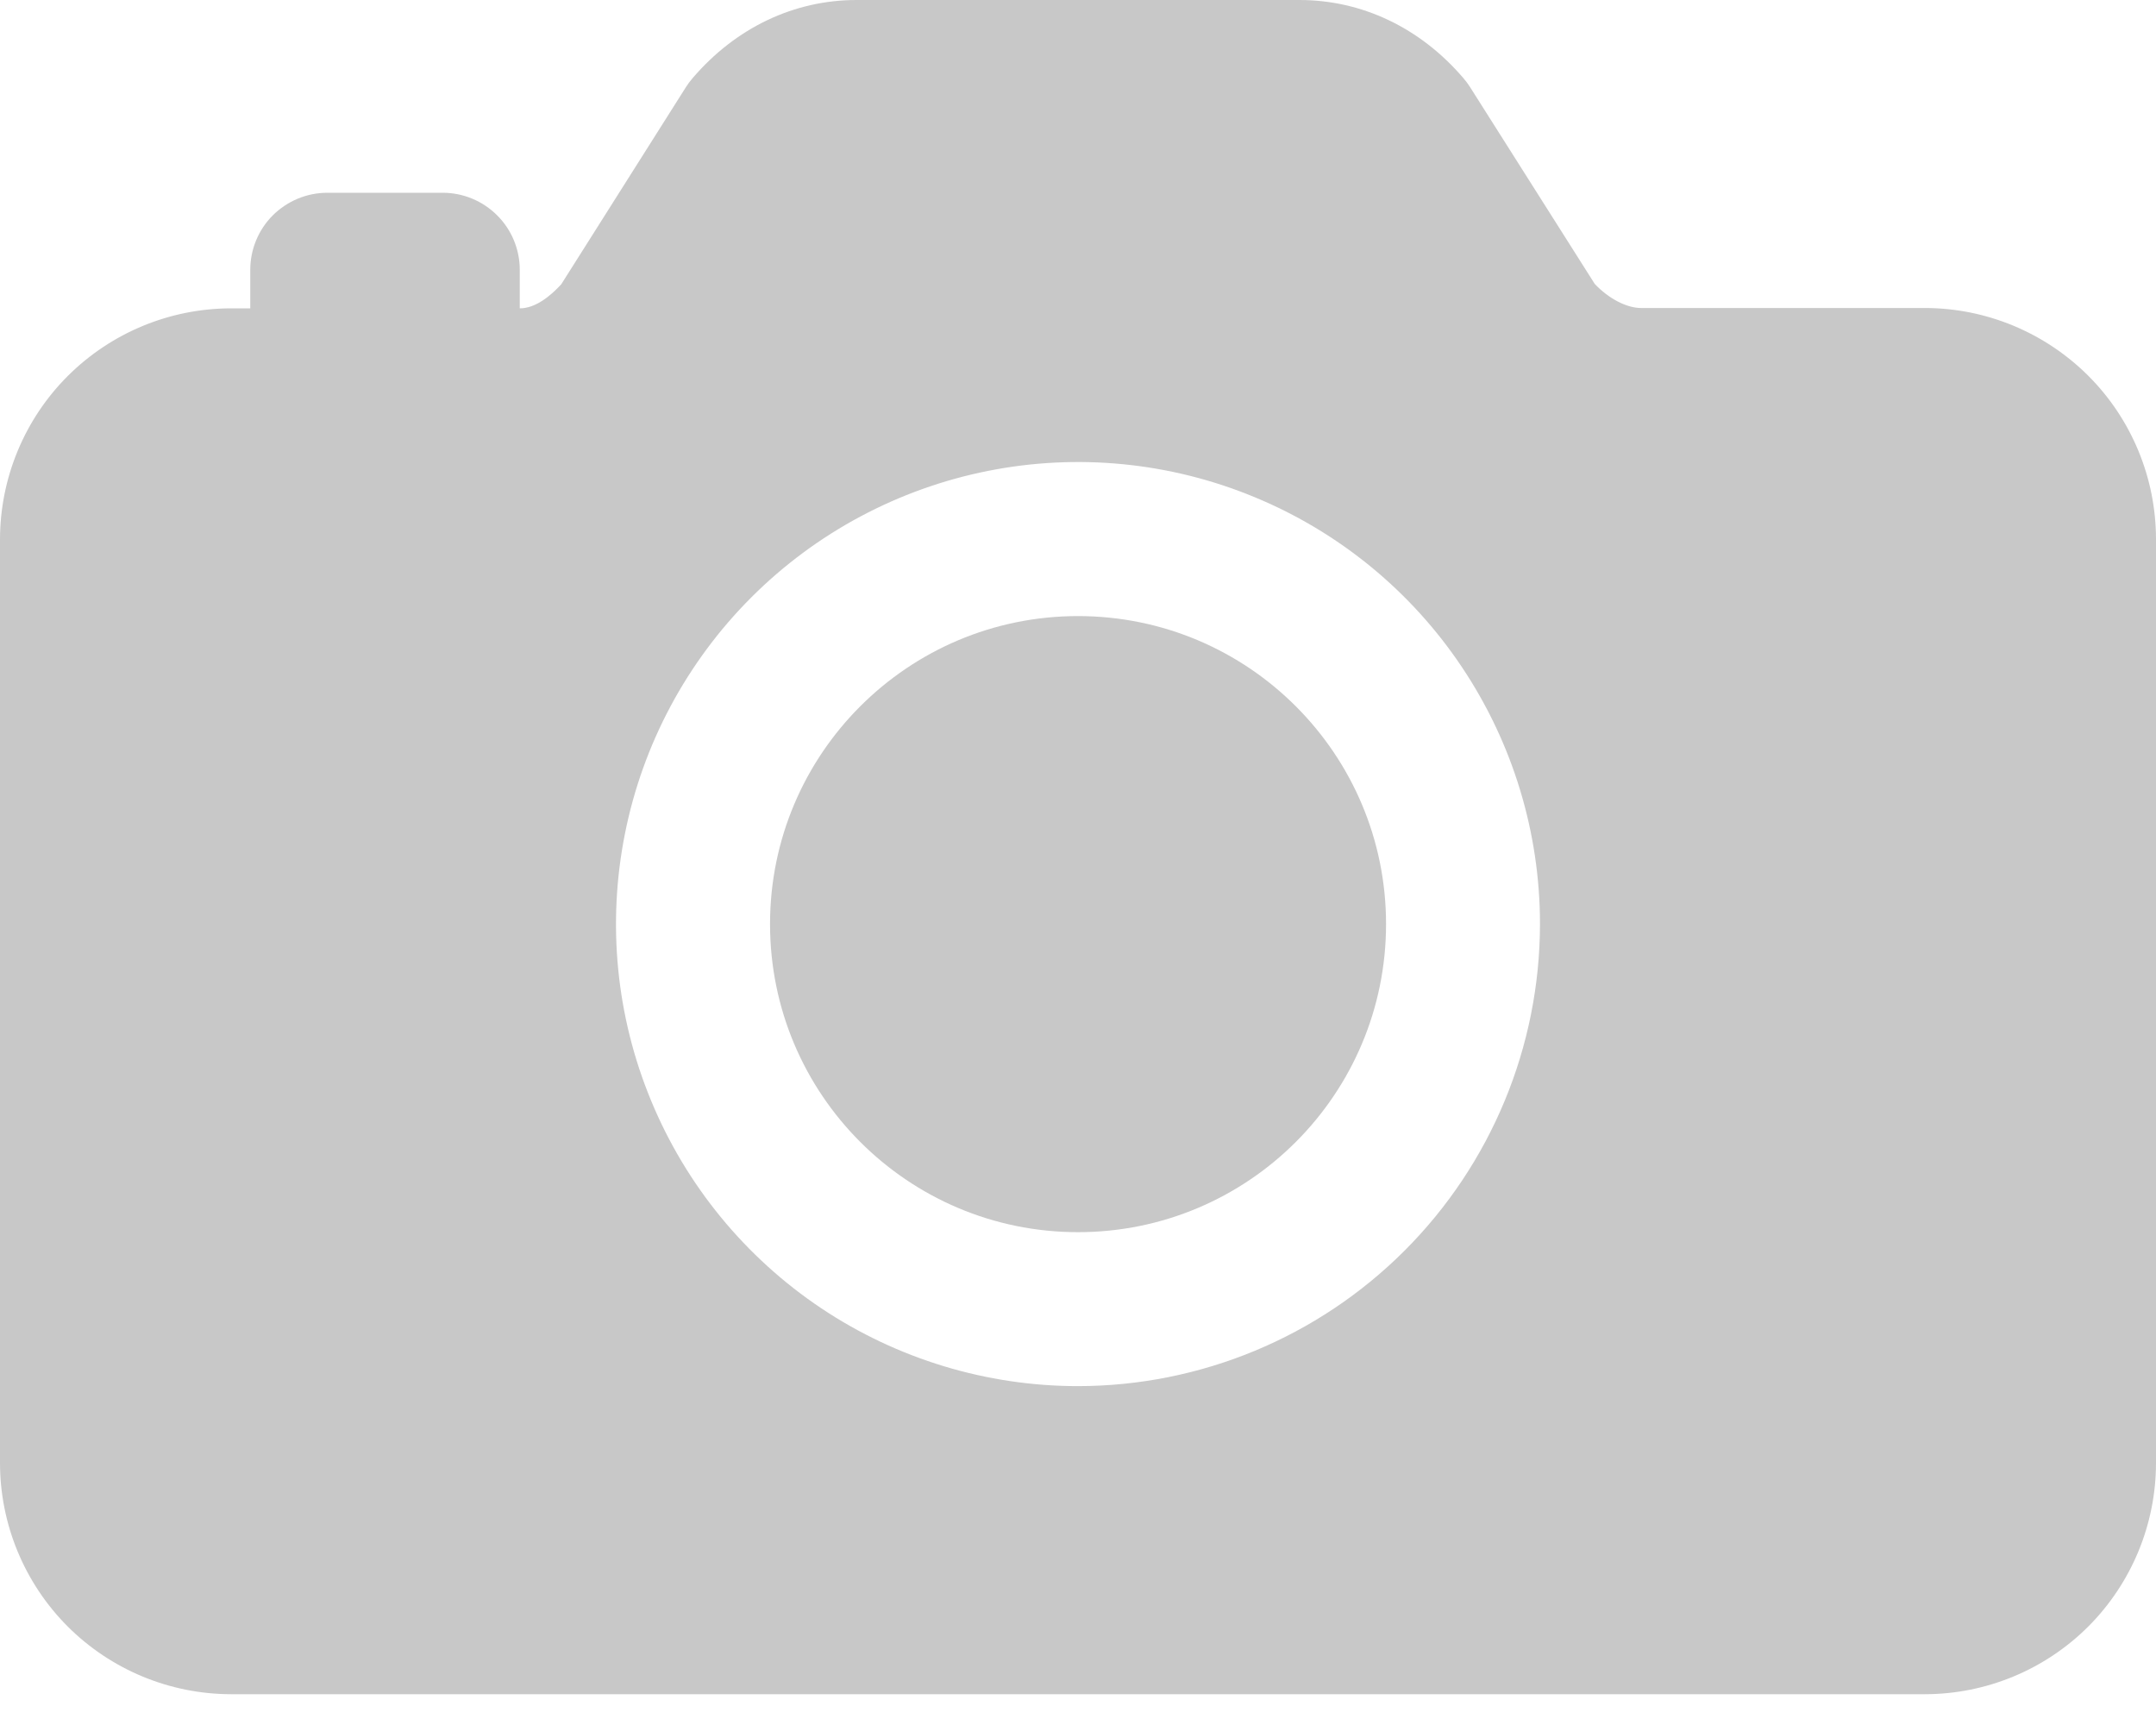 <svg width="25" height="20" viewBox="0 0 25 20" fill="none" xmlns="http://www.w3.org/2000/svg">
<path d="M12.5 14.286C14.473 14.286 16.072 12.687 16.072 10.714C16.072 8.742 14.473 7.143 12.5 7.143C10.528 7.143 8.929 8.742 8.929 10.714C8.929 12.687 10.528 14.286 12.5 14.286Z" fill="#C8C8C8"/>
<path d="M22.321 3.571H19.029C18.862 3.571 18.654 3.463 18.492 3.292L17.045 1.008C17.022 0.972 16.996 0.937 16.968 0.905C16.468 0.321 15.792 0 15.067 0H9.933C9.208 0 8.532 0.321 8.032 0.905C8.004 0.937 7.978 0.972 7.955 1.008L6.508 3.296C6.384 3.431 6.21 3.575 6.027 3.575V3.128C6.027 2.892 5.933 2.664 5.765 2.497C5.598 2.33 5.371 2.235 5.134 2.235H3.795C3.558 2.235 3.331 2.33 3.163 2.497C2.996 2.664 2.902 2.892 2.902 3.128V3.575H2.679C1.968 3.576 1.288 3.858 0.785 4.36C0.283 4.862 0.001 5.543 0 6.253V16.964C0.001 17.674 0.283 18.355 0.785 18.858C1.288 19.36 1.968 19.642 2.679 19.643H22.321C23.032 19.642 23.712 19.36 24.215 18.858C24.717 18.355 24.999 17.674 25 16.964V6.25C24.999 5.54 24.717 4.859 24.215 4.357C23.712 3.855 23.032 3.572 22.321 3.571ZM12.5 16.071C11.441 16.071 10.405 15.757 9.524 15.169C8.643 14.58 7.956 13.743 7.551 12.764C7.145 11.786 7.039 10.708 7.246 9.669C7.452 8.63 7.963 7.675 8.712 6.926C9.461 6.177 10.416 5.667 11.455 5.46C12.494 5.253 13.571 5.359 14.55 5.765C15.529 6.17 16.366 6.857 16.954 7.738C17.543 8.619 17.857 9.655 17.857 10.714C17.855 12.135 17.291 13.496 16.286 14.501C15.282 15.505 13.92 16.07 12.5 16.071Z" fill="#C8C8C8"/>
</svg>
